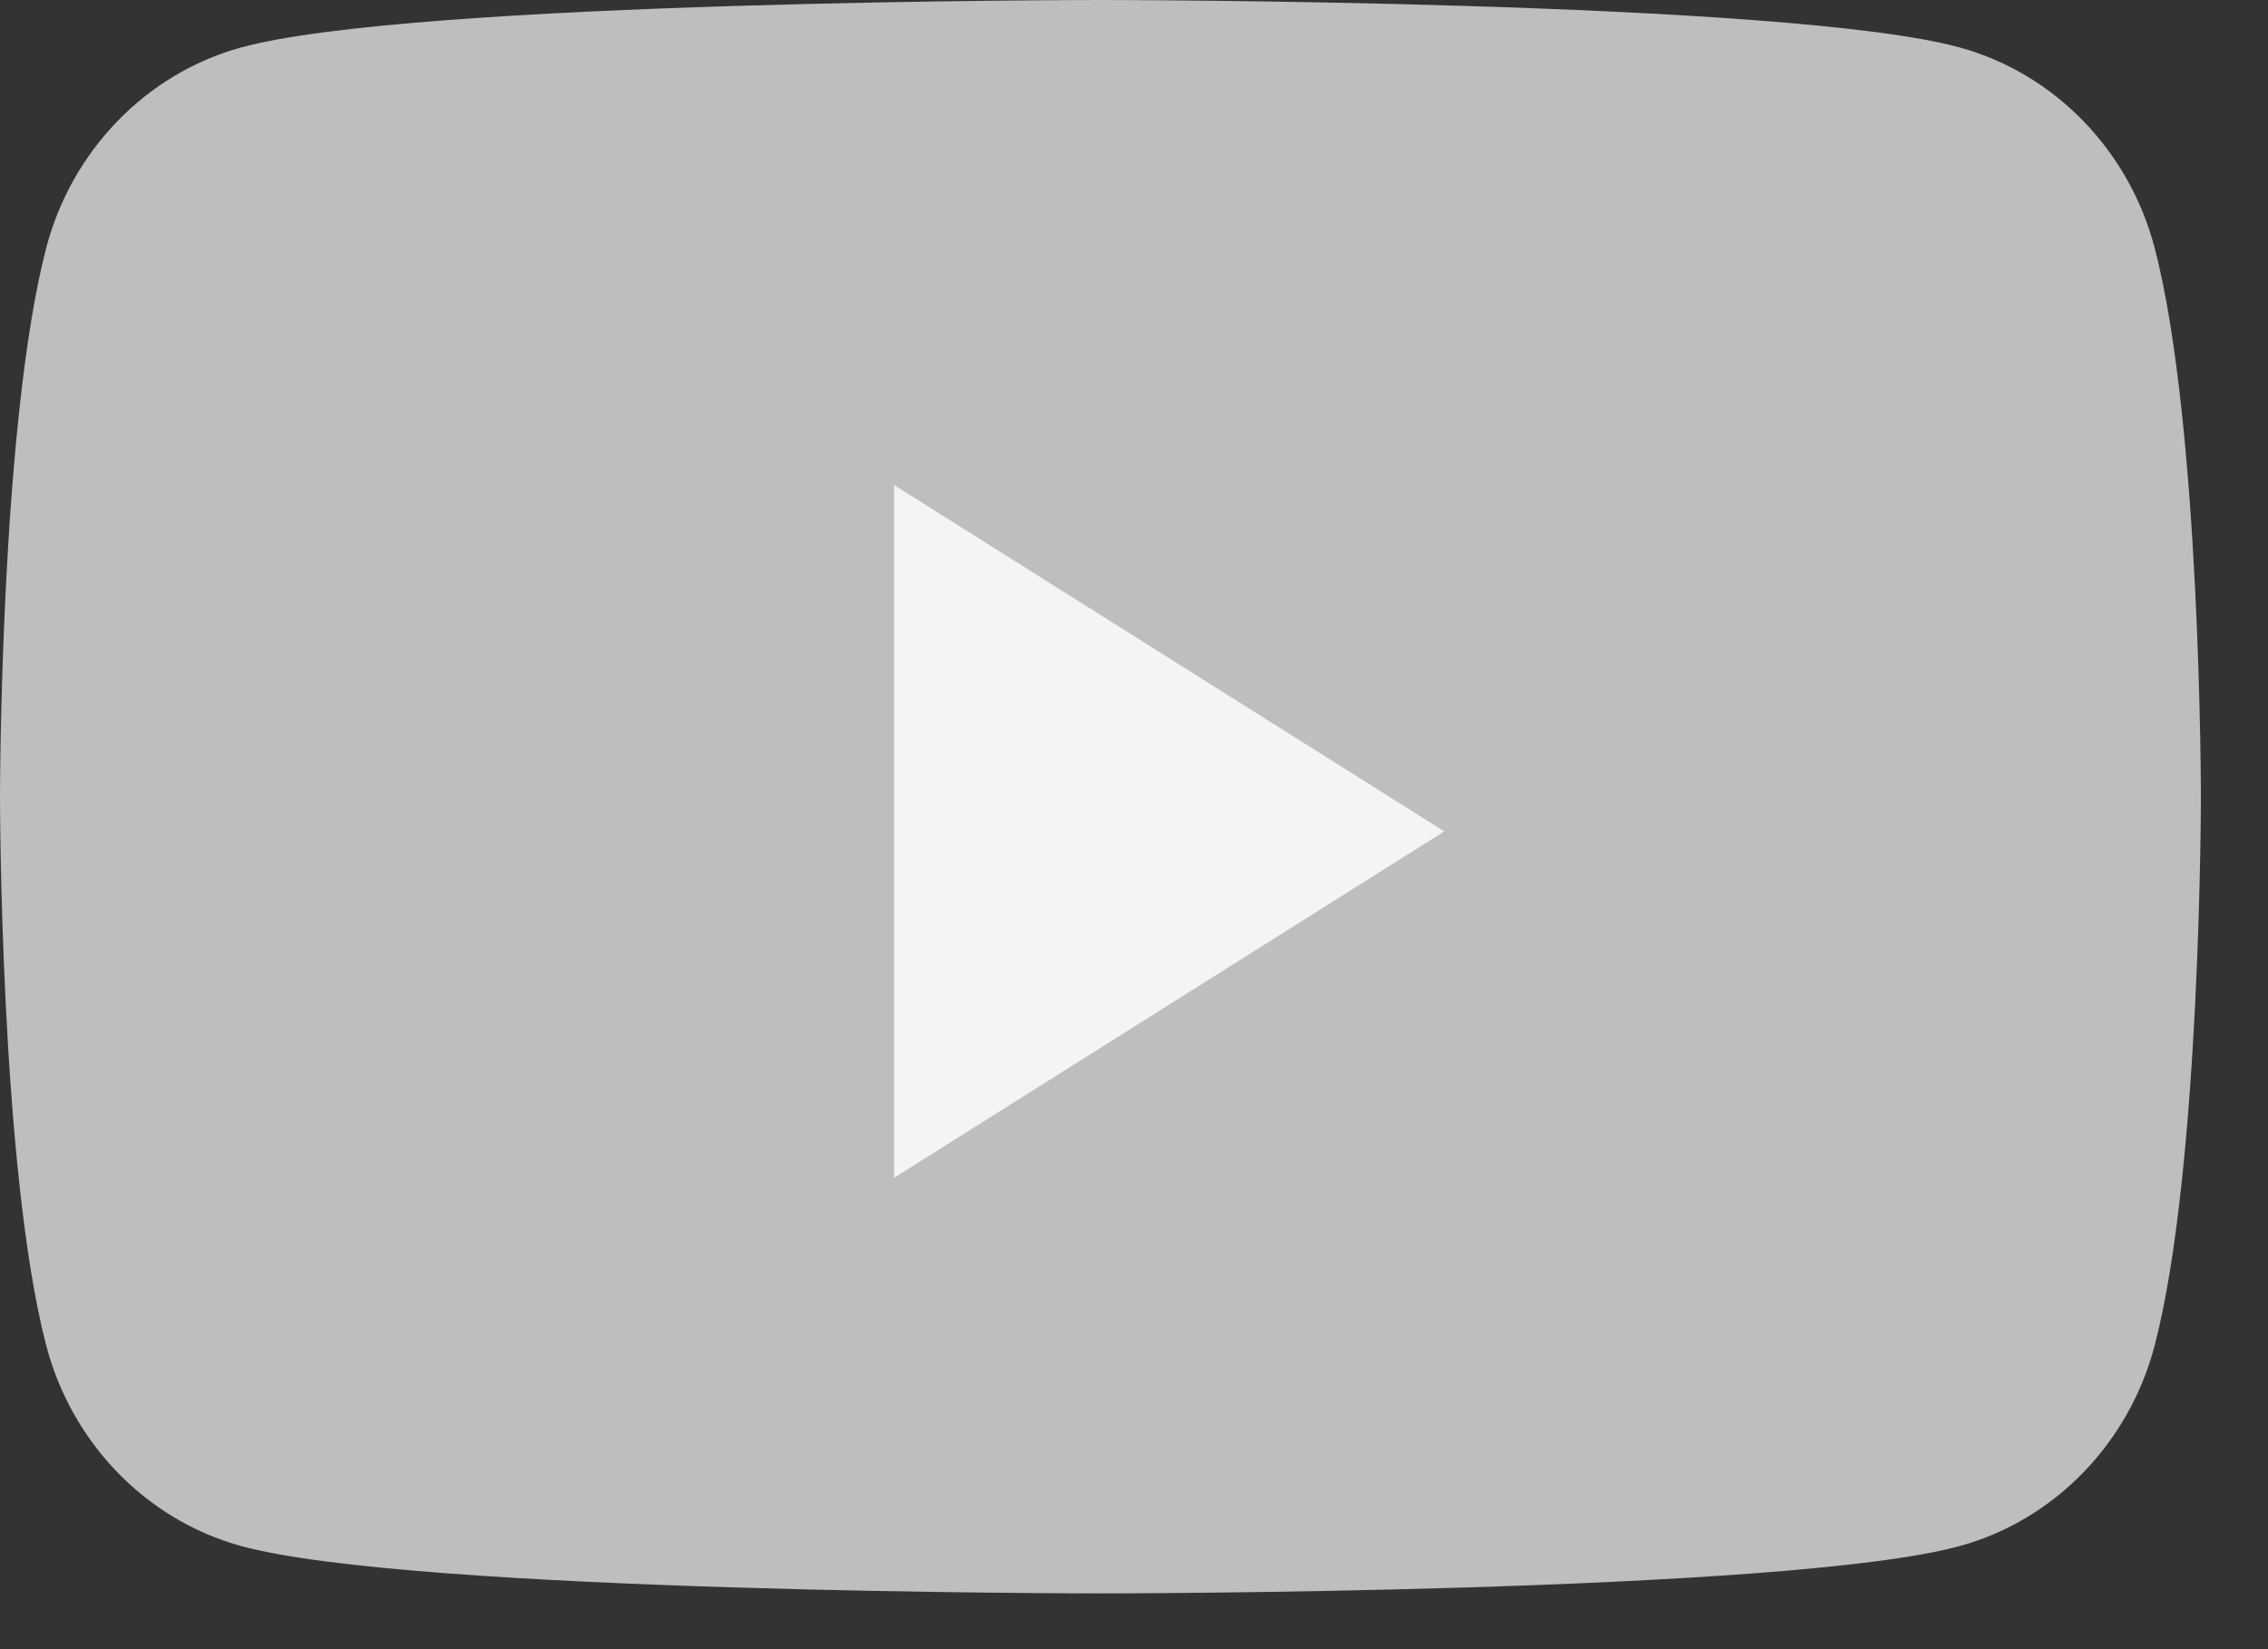<svg width="22" height="16" viewBox="0 0 22 16" fill="none" xmlns="http://www.w3.org/2000/svg">
<rect x="0" y="0" width="22" height="16" fill="#333333" stroke="none"/>
<g id="Youtube">
<path id="Fill 1.1" fill-rule="evenodd" clip-rule="evenodd" d="M20.903 2.414C20.657 1.464 19.934 0.716 19.015 0.462C17.35 0 10.674 0 10.674 0C10.674 0 3.998 0 2.334 0.462C1.415 0.716 0.692 1.464 0.446 2.414C0 4.137 0 7.73 0 7.73C0 7.73 0 11.323 0.446 13.045C0.692 13.996 1.415 14.744 2.334 14.998C3.998 15.459 10.674 15.459 10.674 15.459C10.674 15.459 17.35 15.459 19.015 14.998C19.934 14.744 20.657 13.996 20.903 13.045C21.349 11.323 21.349 7.73 21.349 7.73C21.349 7.73 21.349 4.137 20.903 2.414Z" fill="#BEBEBE"/>
<path id="Fill 2.1" fill-rule="evenodd" clip-rule="evenodd" d="M8.673 11.427V4.706L14.01 8.066L8.673 11.427Z" fill="#F4F4F4"/>
</g>
</svg>
